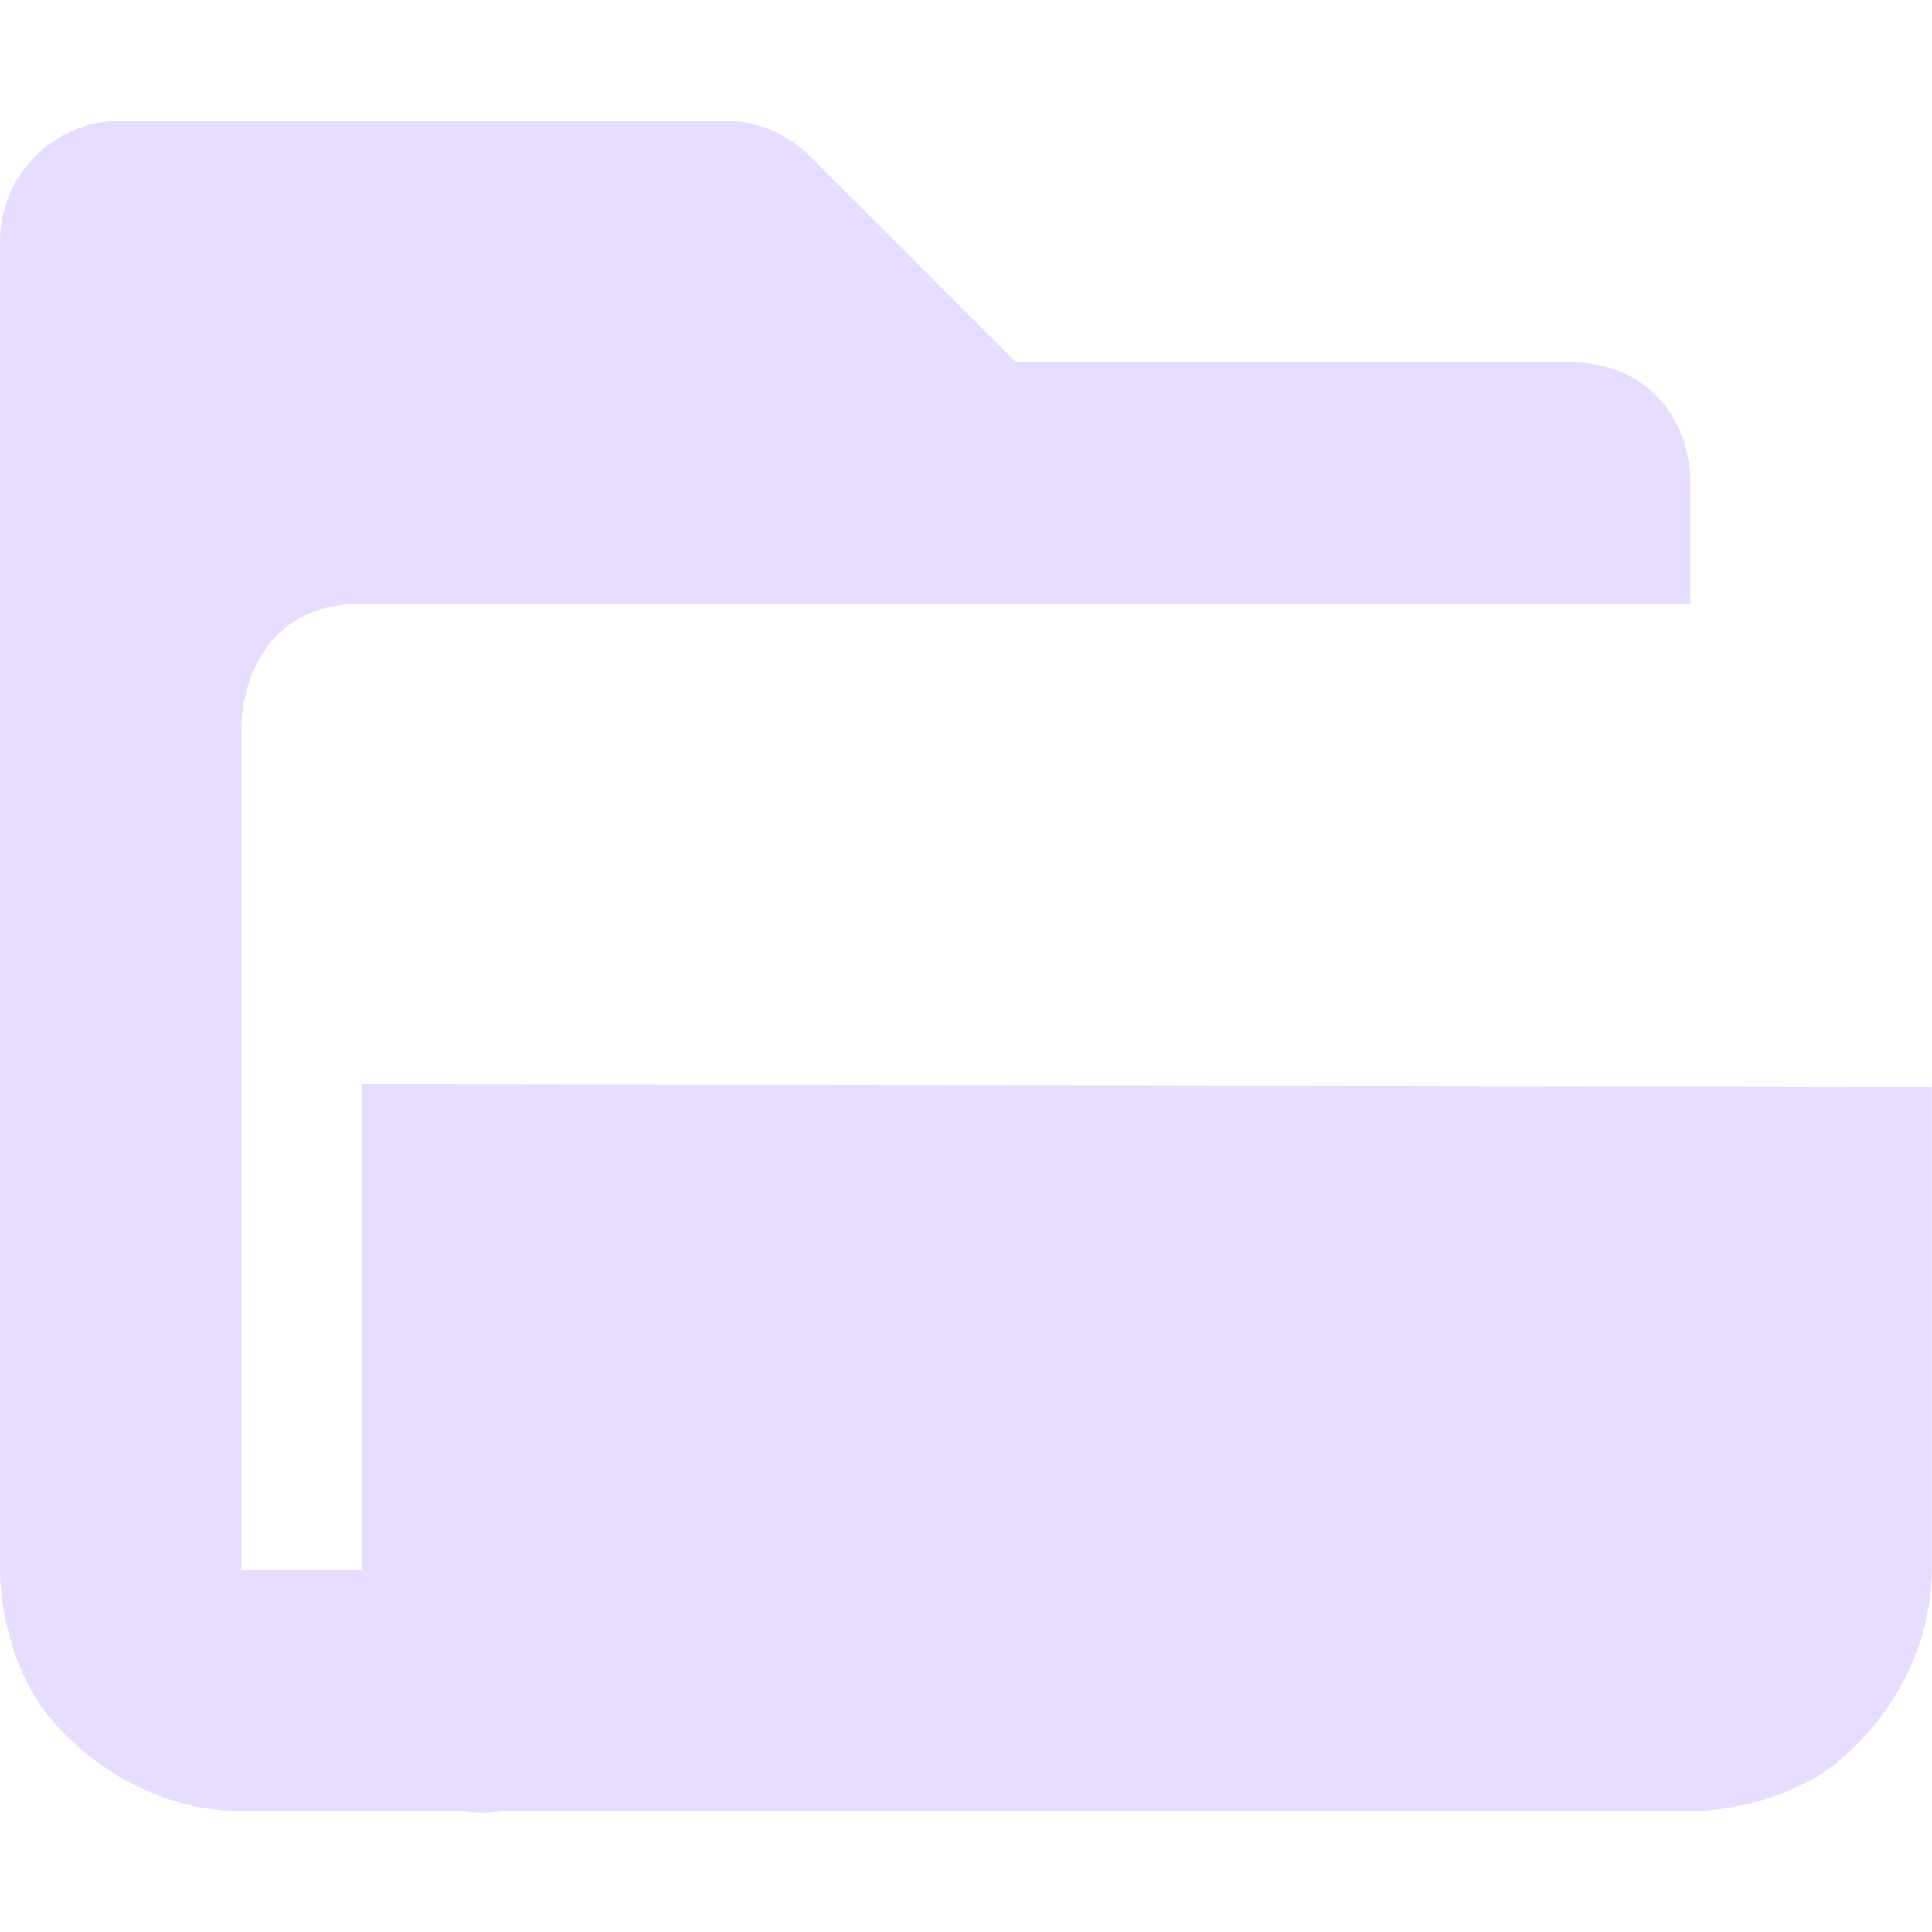 <svg height="16" width="16.001" xmlns="http://www.w3.org/2000/svg">
  <g fill="#e6ddff">
    <path d="m1 1c-.552 0-1 .448-1 1v11s-.014.459.23.947c.246.489.938 1.053 1.77 1.053h1.832c.108.018.218.018.326 0h9.842s.459.014.947-.23c.489-.245 1.053-.937 1.053-1.77v-4l-13-.02v4.02h-1v-10h3.586l1.707 1.707c.187.188.442.293.707.293h5c1.333 0 1.333-2 0-2h-4.586l-1.707-1.707c-.187-.188-.442-.293-.707-.293z" fill-rule="evenodd"/>
    <path d="m1 6h1s0-1 1-1h6l-3-3h-5z" fill-rule="evenodd"/>
    <path d="m13 4h1v1h-1z"/>
  </g>
</svg>
